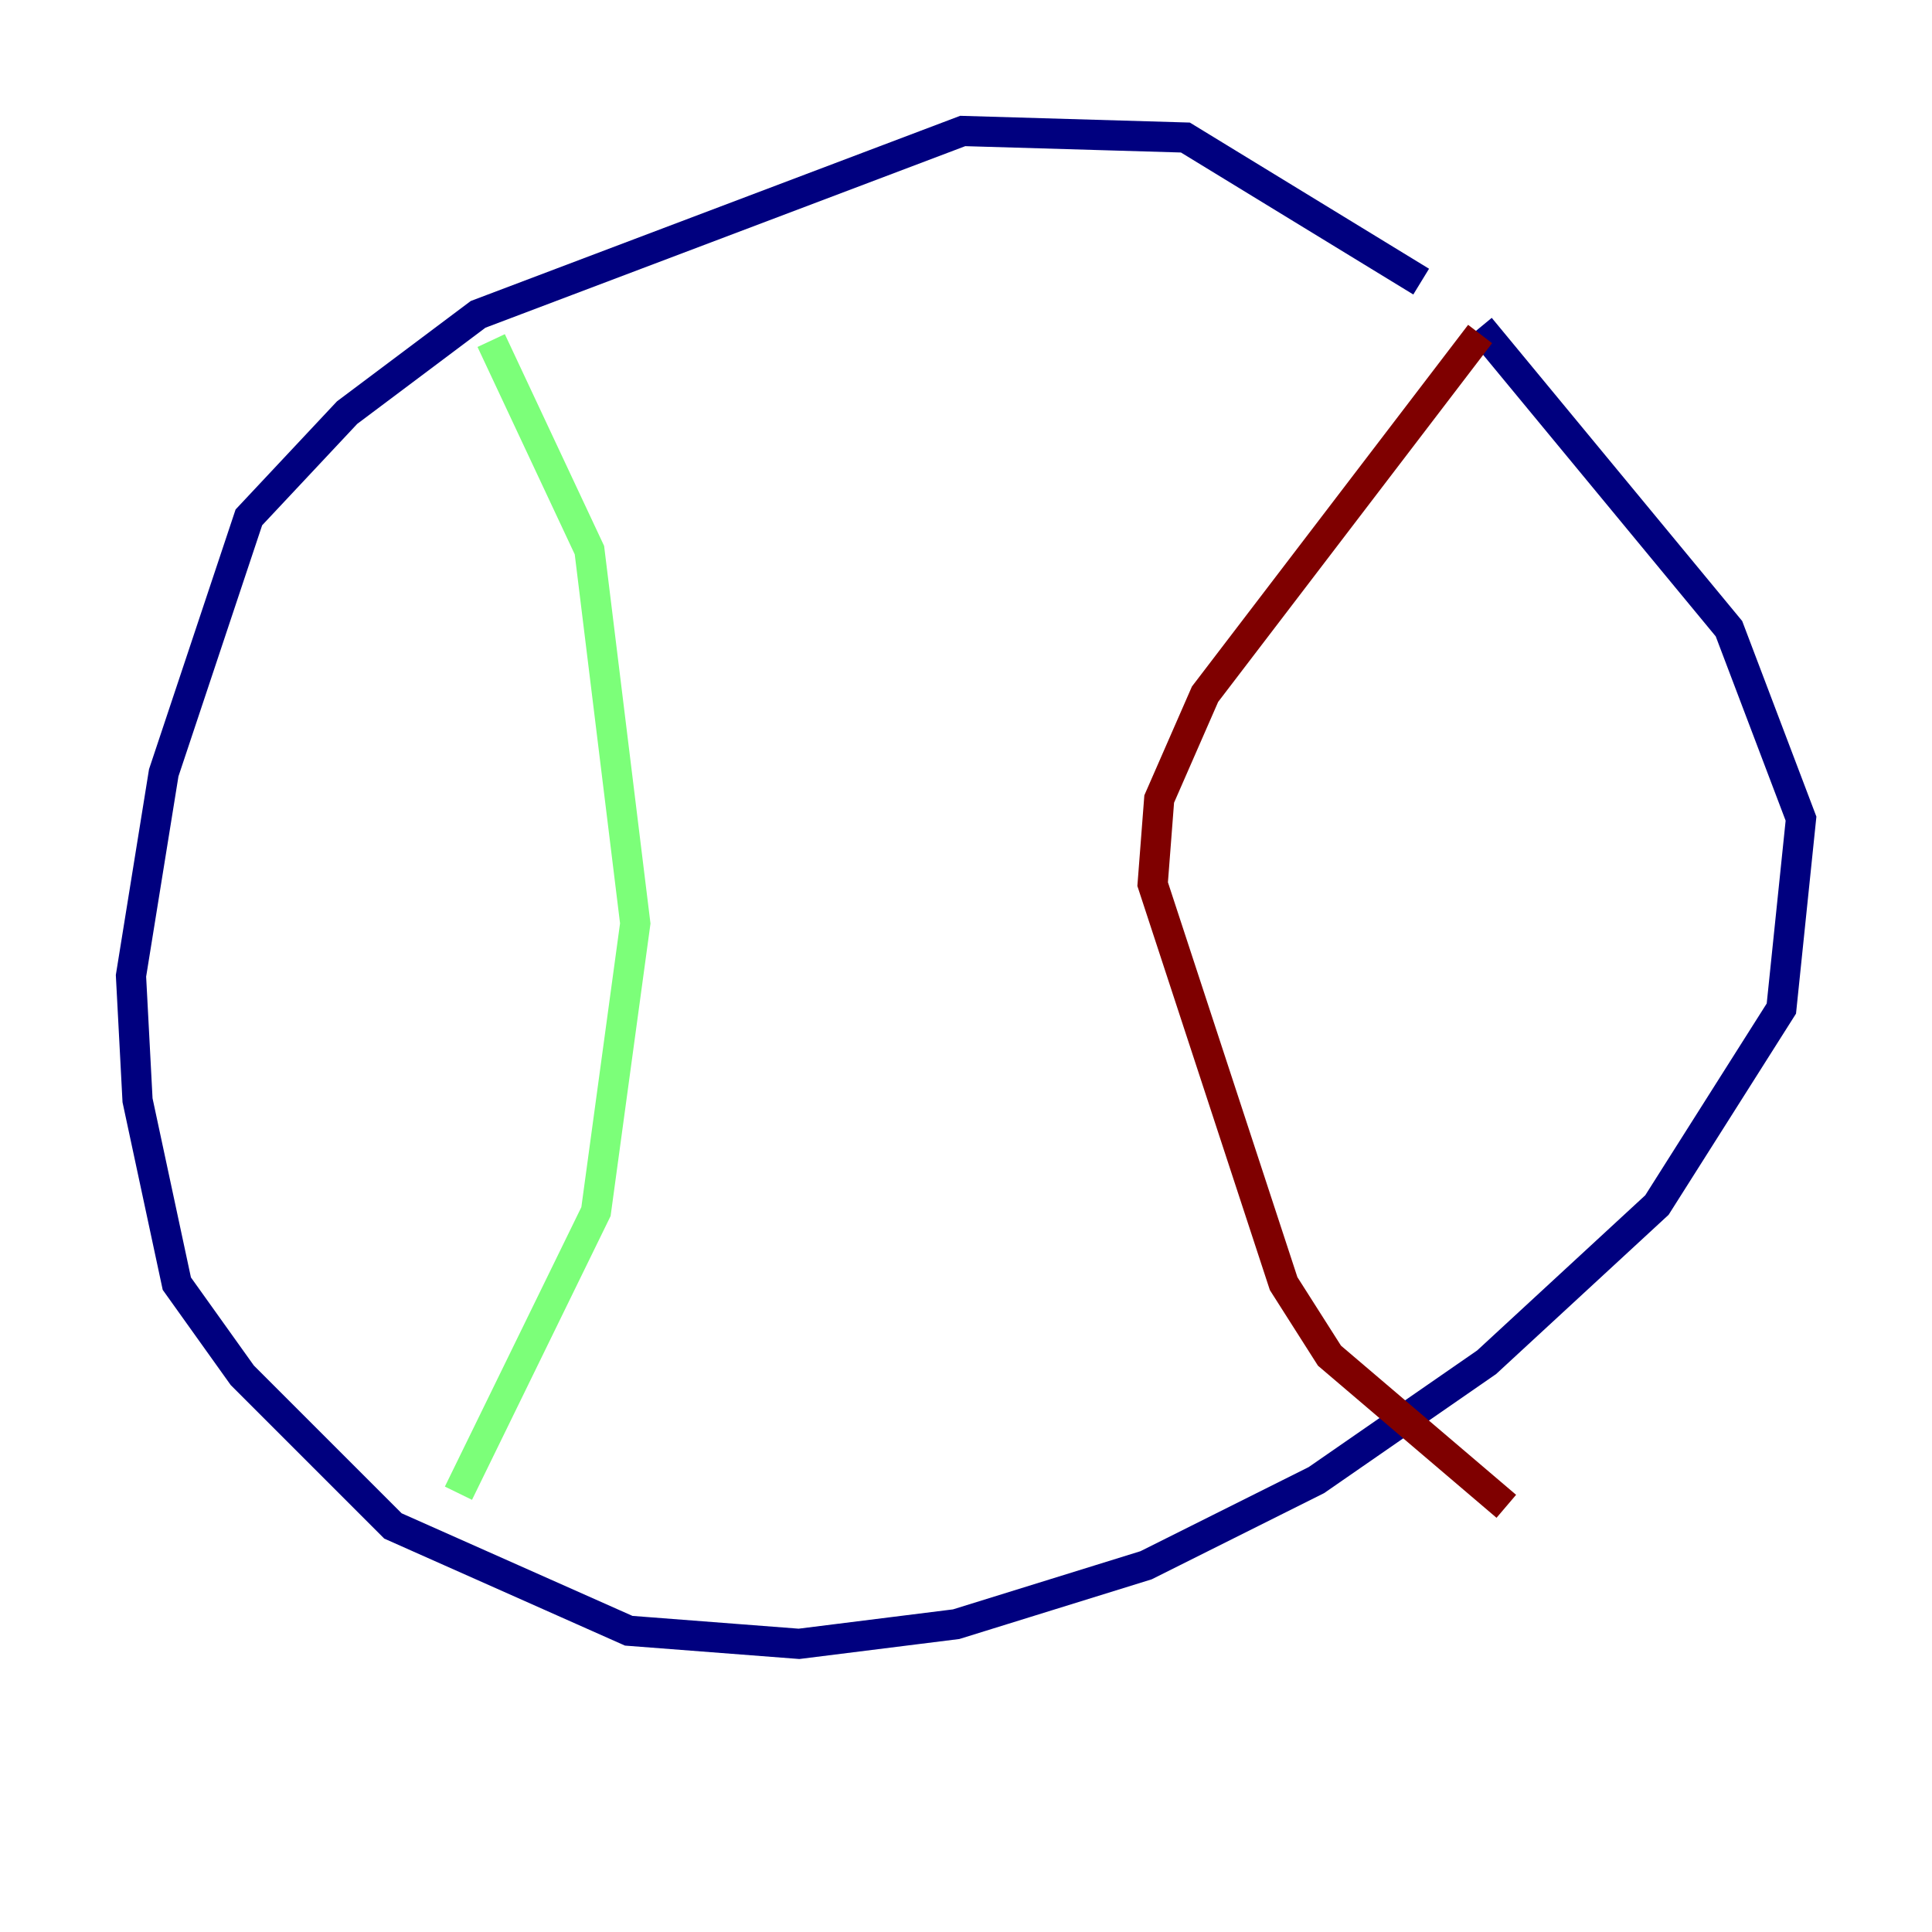 <?xml version="1.0" encoding="utf-8" ?>
<svg baseProfile="tiny" height="128" version="1.2" viewBox="0,0,128,128" width="128" xmlns="http://www.w3.org/2000/svg" xmlns:ev="http://www.w3.org/2001/xml-events" xmlns:xlink="http://www.w3.org/1999/xlink"><defs /><polyline fill="none" points="94.156,18.658 78.536,9.112 63.783,8.678 31.675,20.827 22.997,27.336 16.488,34.278 10.848,51.2 8.678,64.651 9.112,72.895 11.715,85.044 16.054,91.119 26.034,101.098 41.654,108.041 52.936,108.909 63.349,107.607 75.932,103.702 87.214,98.061 98.495,90.251 109.776,79.837 118.02,66.82 119.322,54.237 114.549,41.654 98.061,21.695" stroke="#00007f" stroke-width="2" /><polyline fill="none" points="32.542,22.563 39.051,36.447 42.088,61.18 39.485,80.271 30.373,98.929" stroke="#7cff79" stroke-width="2" /><polyline fill="none" points="98.061,22.129 79.837,45.993 76.8,52.936 76.366,58.576 85.044,85.044 88.081,89.817 99.797,99.797" stroke="#7f0000" stroke-width="2" /></svg>